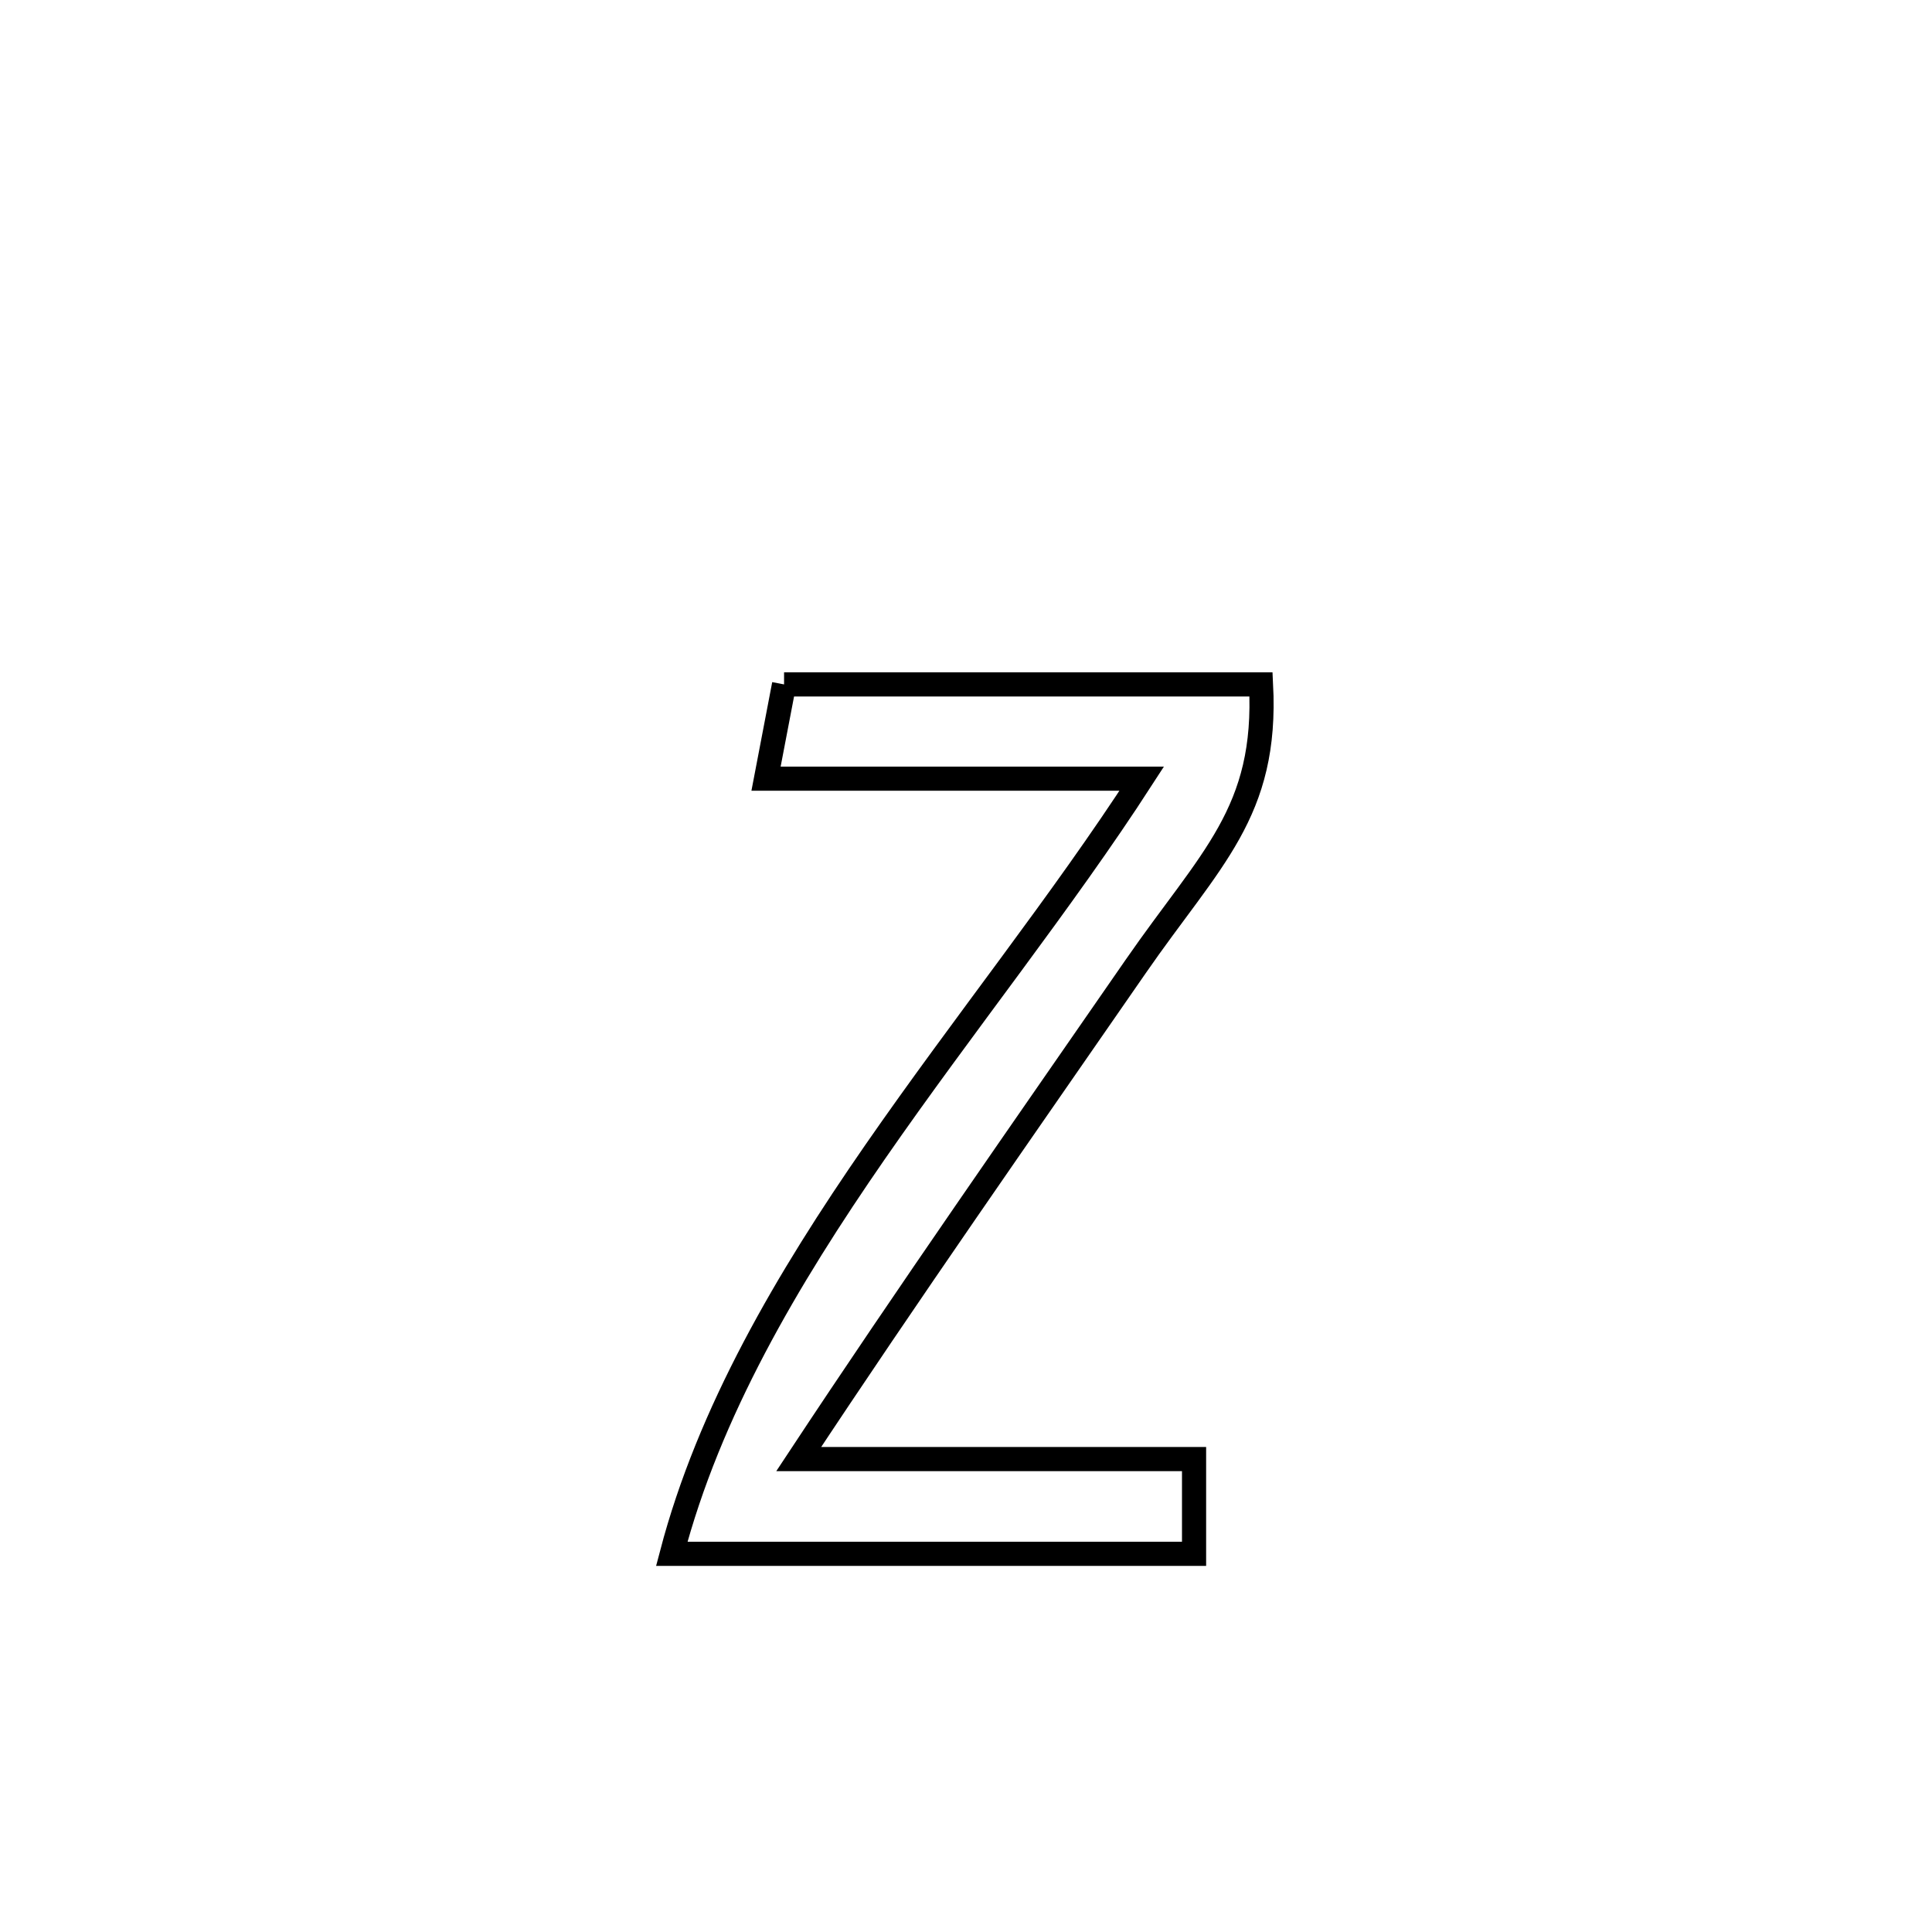 <svg xmlns="http://www.w3.org/2000/svg" viewBox="0.0 0.0 24.0 24.0" height="200px" width="200px"><path fill="none" stroke="black" stroke-width=".3" stroke-opacity="1.0"  filling="0" d="M9.74 8.502 L9.74 8.502 C11.715 8.502 13.69 8.502 15.665 8.502 L15.665 8.502 C15.747 10.096 15.038 10.661 14.105 12.01 C12.7 14.041 11.283 16.063 9.922 18.125 L9.922 18.125 C11.559 18.125 13.196 18.125 14.833 18.125 L14.833 18.125 C14.833 18.517 14.833 18.91 14.833 19.302 L14.833 19.302 C12.67 19.302 10.507 19.302 8.345 19.302 L8.345 19.302 C8.808 17.539 9.774 15.895 10.871 14.31 C11.968 12.726 13.196 11.2 14.183 9.673 L14.183 9.673 C12.627 9.673 11.072 9.673 9.516 9.673 L9.516 9.673 C9.591 9.282 9.665 8.892 9.74 8.502 L9.74 8.502"></path></svg>